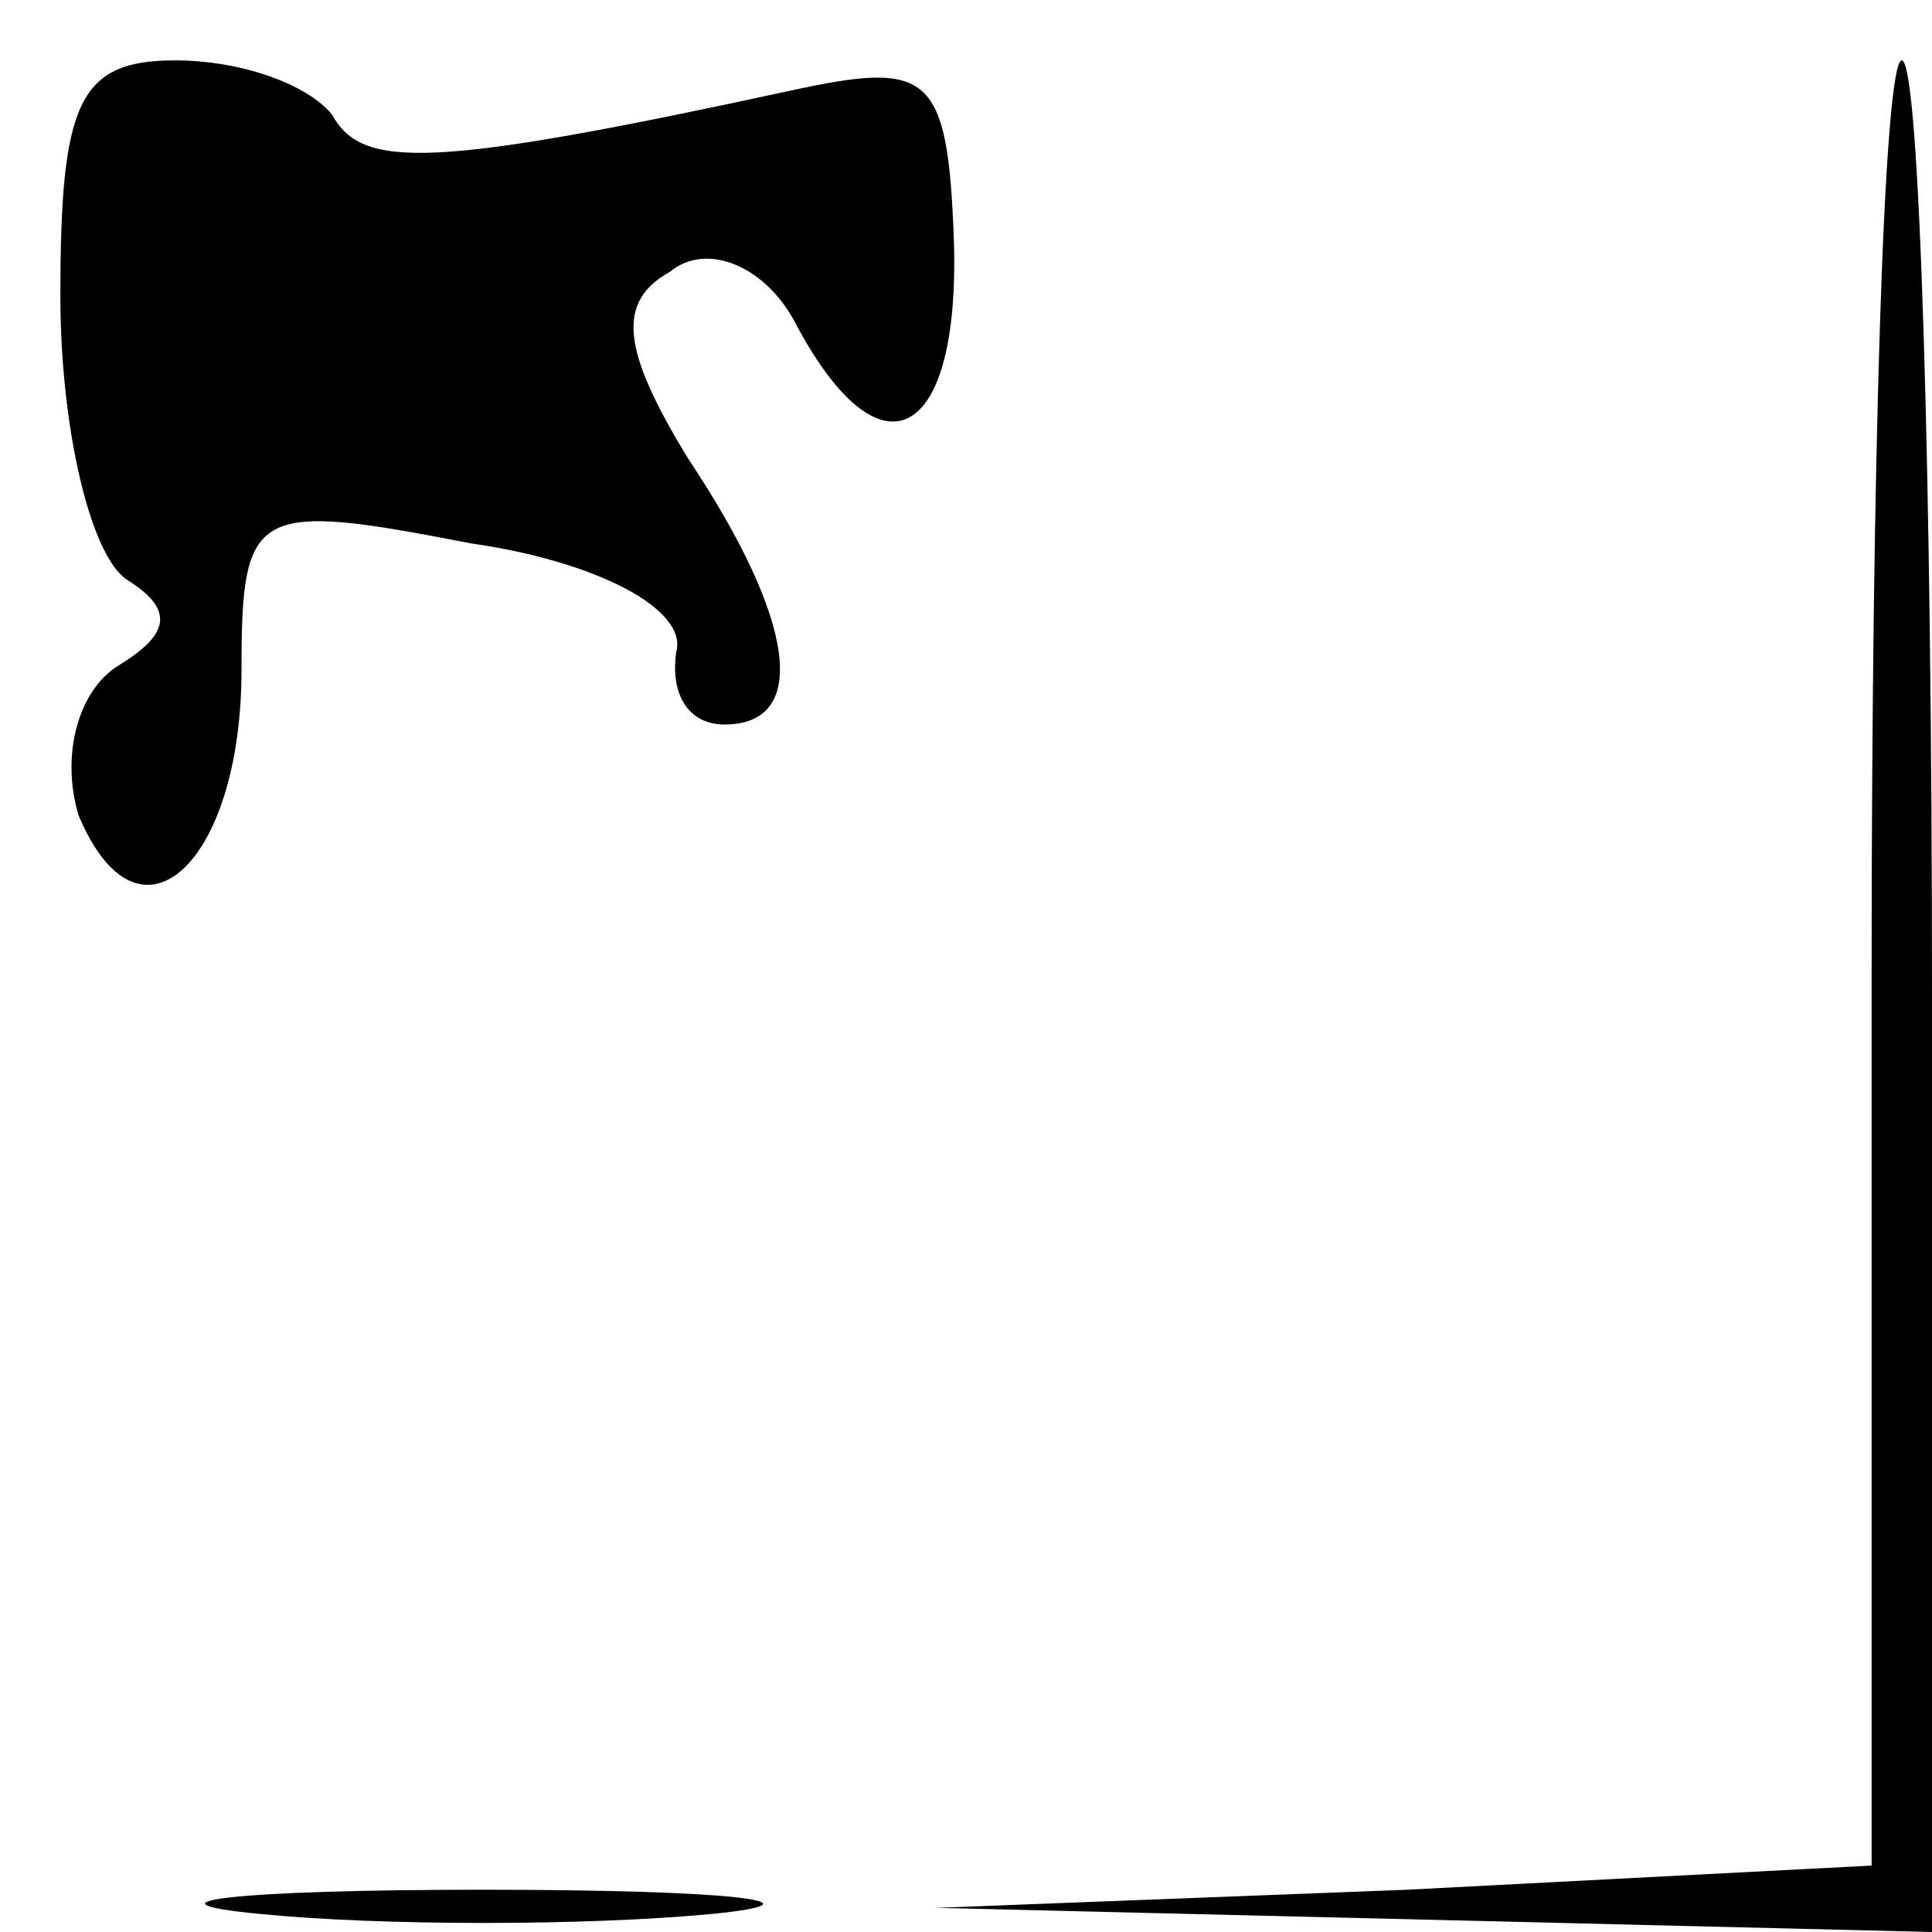 <?xml version="1.0" standalone="no"?>
<!DOCTYPE svg PUBLIC "-//W3C//DTD SVG 20010904//EN"
 "http://www.w3.org/TR/2001/REC-SVG-20010904/DTD/svg10.dtd">
<svg version="1.0" xmlns="http://www.w3.org/2000/svg"
 width="32pt" height="32pt" viewBox="0 0 32 32"
 preserveAspectRatio="xMidYMid meet">
<g transform="translate(0,32) scale(0.1,-0.1)"
fill="#000000" stroke="none">
<path fill="#000000" stroke="none" d="M10 271 c0 -22 5 -43 11 -47 8 -5 7 -9
-1 -14 -7 -4 -10 -15 -7 -25 10 -24 27 -8 27 24 0 27 2 28 38 21 21 -3 36 -11
34 -18 -1 -7 2 -12 8 -12 14 0 12 17 -6 44 -11 18 -12 26 -3 31 6 5 16 1 21
-9 14 -26 27 -19 26 14 -1 28 -4 30 -27 25 -60 -13 -71 -13 -76 -4 -4 5 -15 9
-26 9 -16 0 -19 -7 -19 -39z"/>
<path fill="#000000" stroke="none" d="M310 160 l0 -149 -77 -4 -78 -3 83 -2
82 -2 0 155 c0 85 -2 155 -5 155 -3 0 -5 -67 -5 -150z"/>
<path fill="#000000" stroke="none" d="M43 3 c20 -2 54 -2 75 0 20 2 3 4 -38
4 -41 0 -58 -2 -37 -4z"/>
</g>
</svg>

